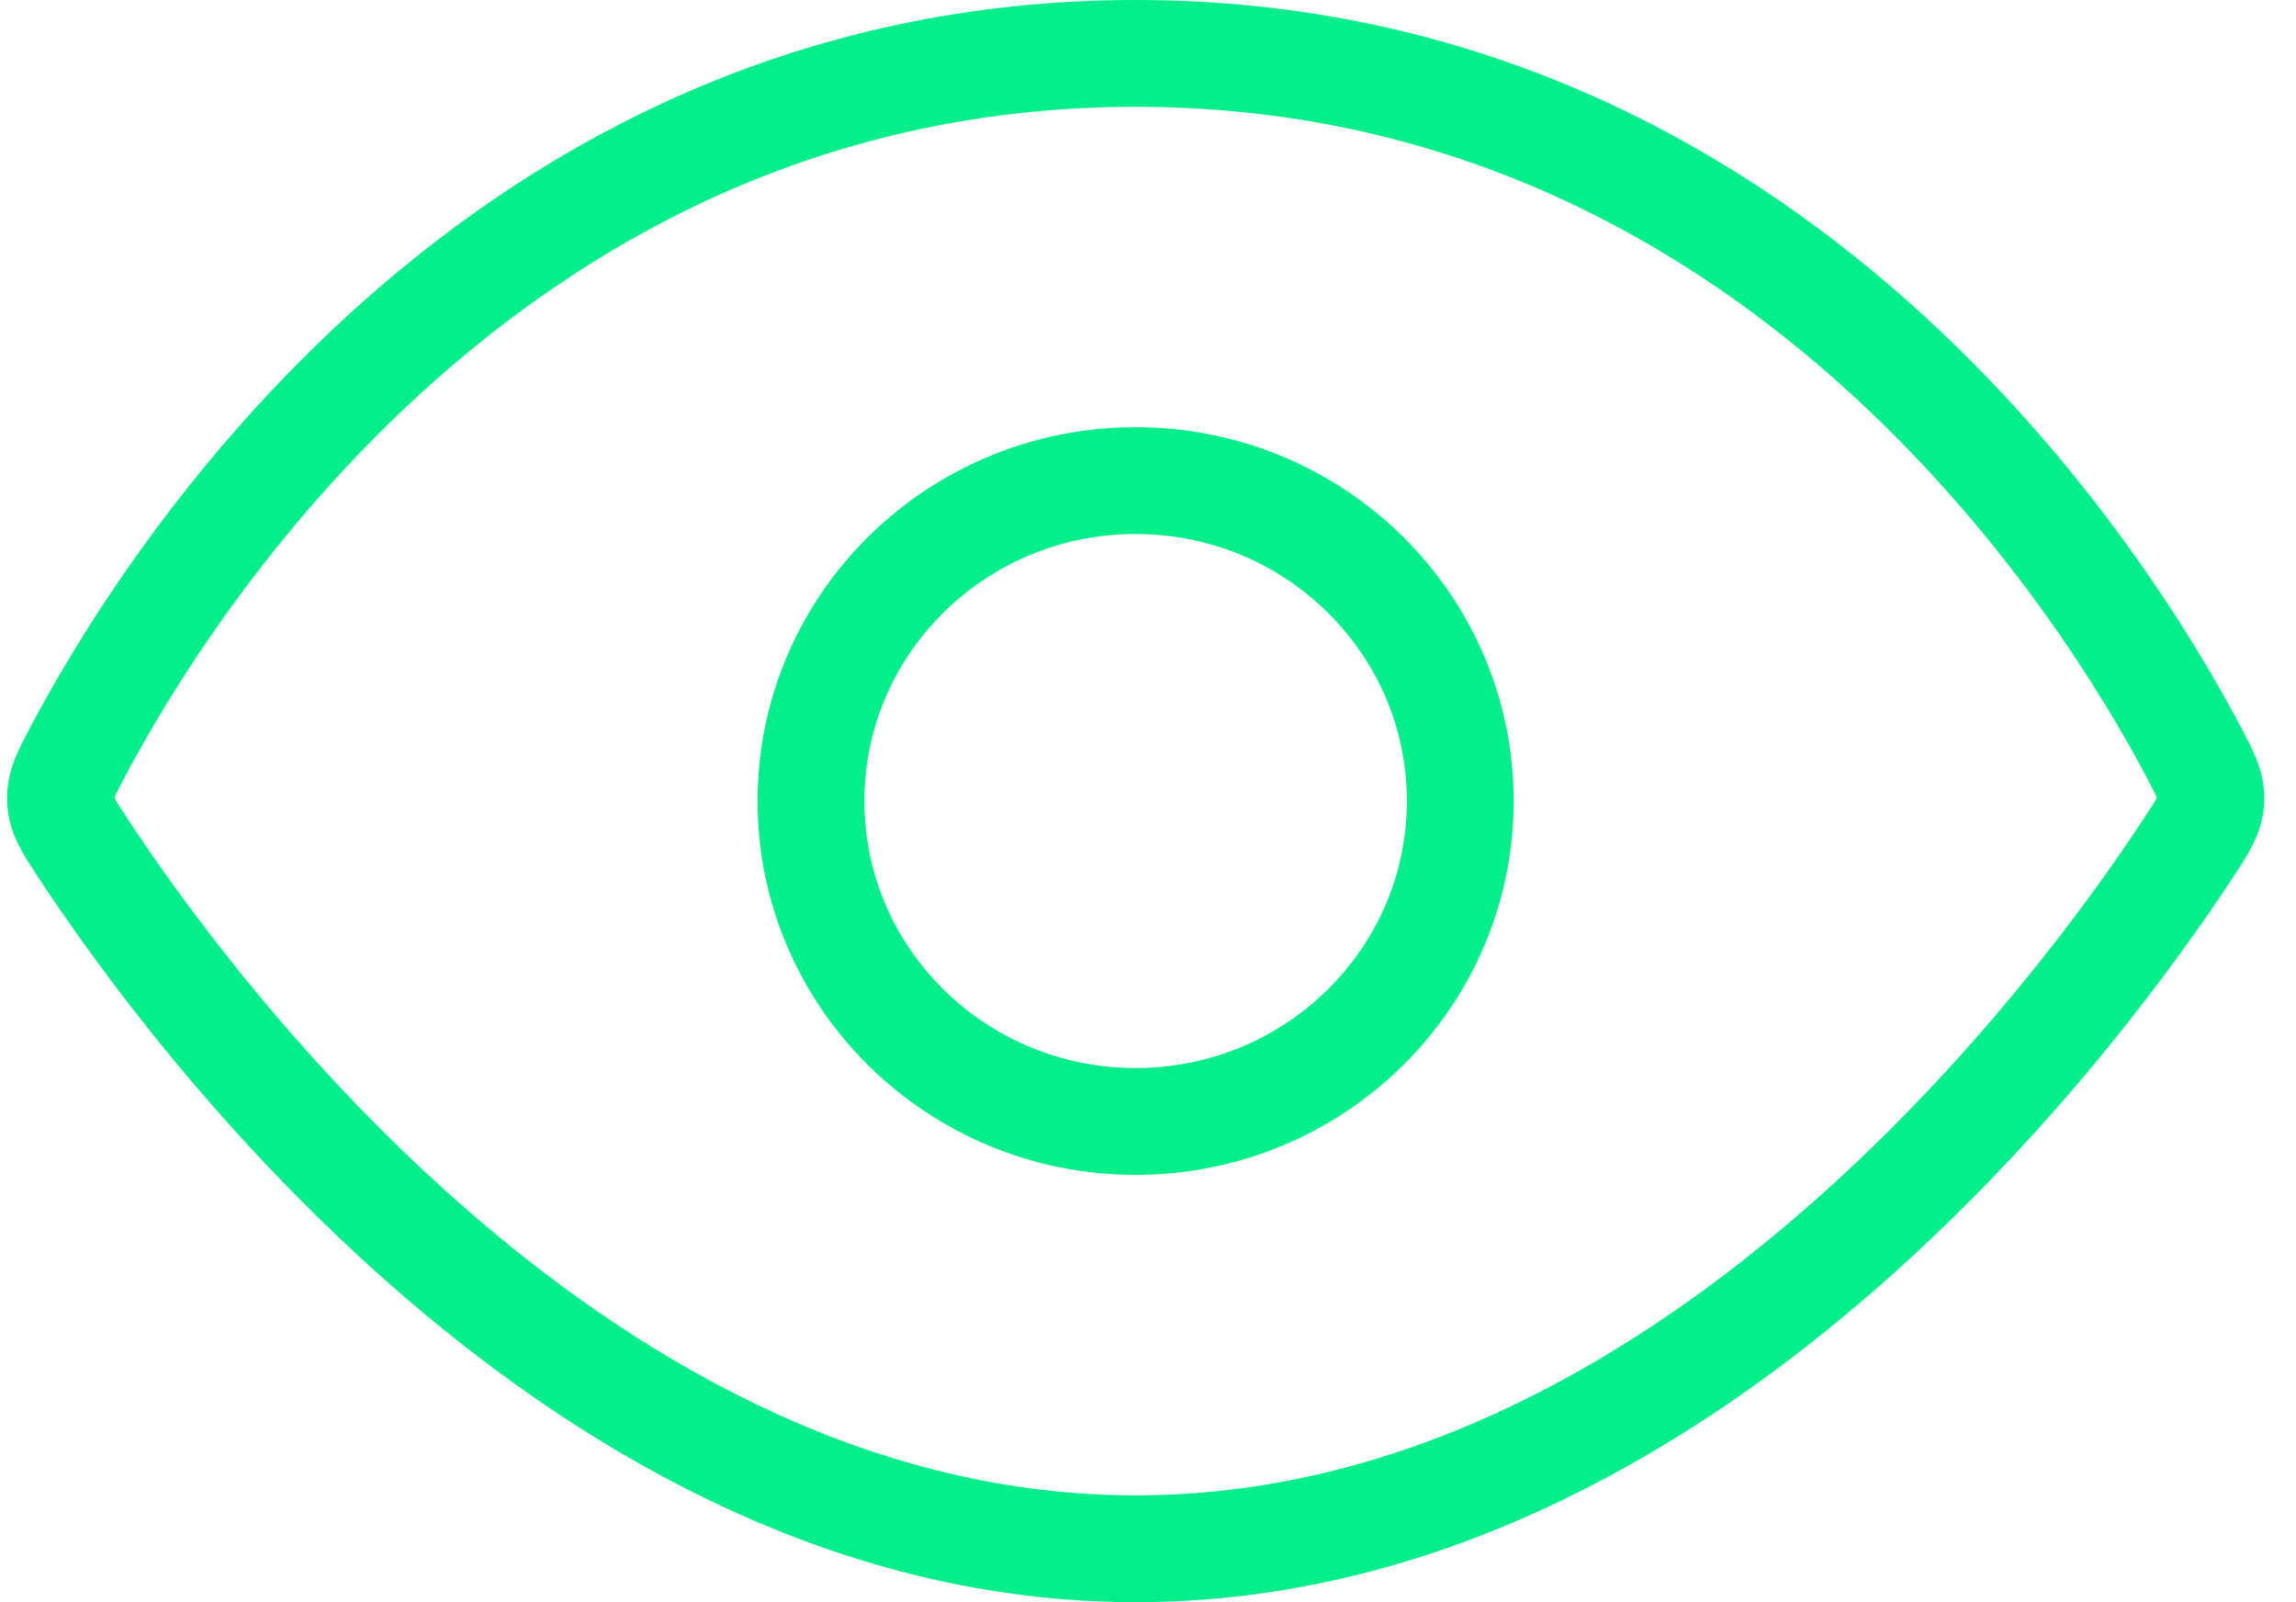 <svg width="43" height="30" viewBox="0 0 43 30" fill="none" xmlns="http://www.w3.org/2000/svg">
    <path d="M21.268 1C9.278 1 3.079 10.998 1.445 14.096C1.228 14.508 1.12 14.714 1.133 14.986C1.146 15.259 1.275 15.456 1.533 15.85C3.522 18.884 10.931 29 21.268 29C31.606 29 39.014 18.884 41.003 15.85C41.261 15.456 41.391 15.259 41.404 14.986C41.417 14.714 41.308 14.508 41.091 14.096C39.458 10.998 33.258 1 21.268 1Z"
          stroke="#01EE8A" stroke-width="2"/>
    <ellipse cx="21.268" cy="14.999" rx="6.08" ry="6" stroke="#01EE8A" stroke-width="2"/>
</svg>

